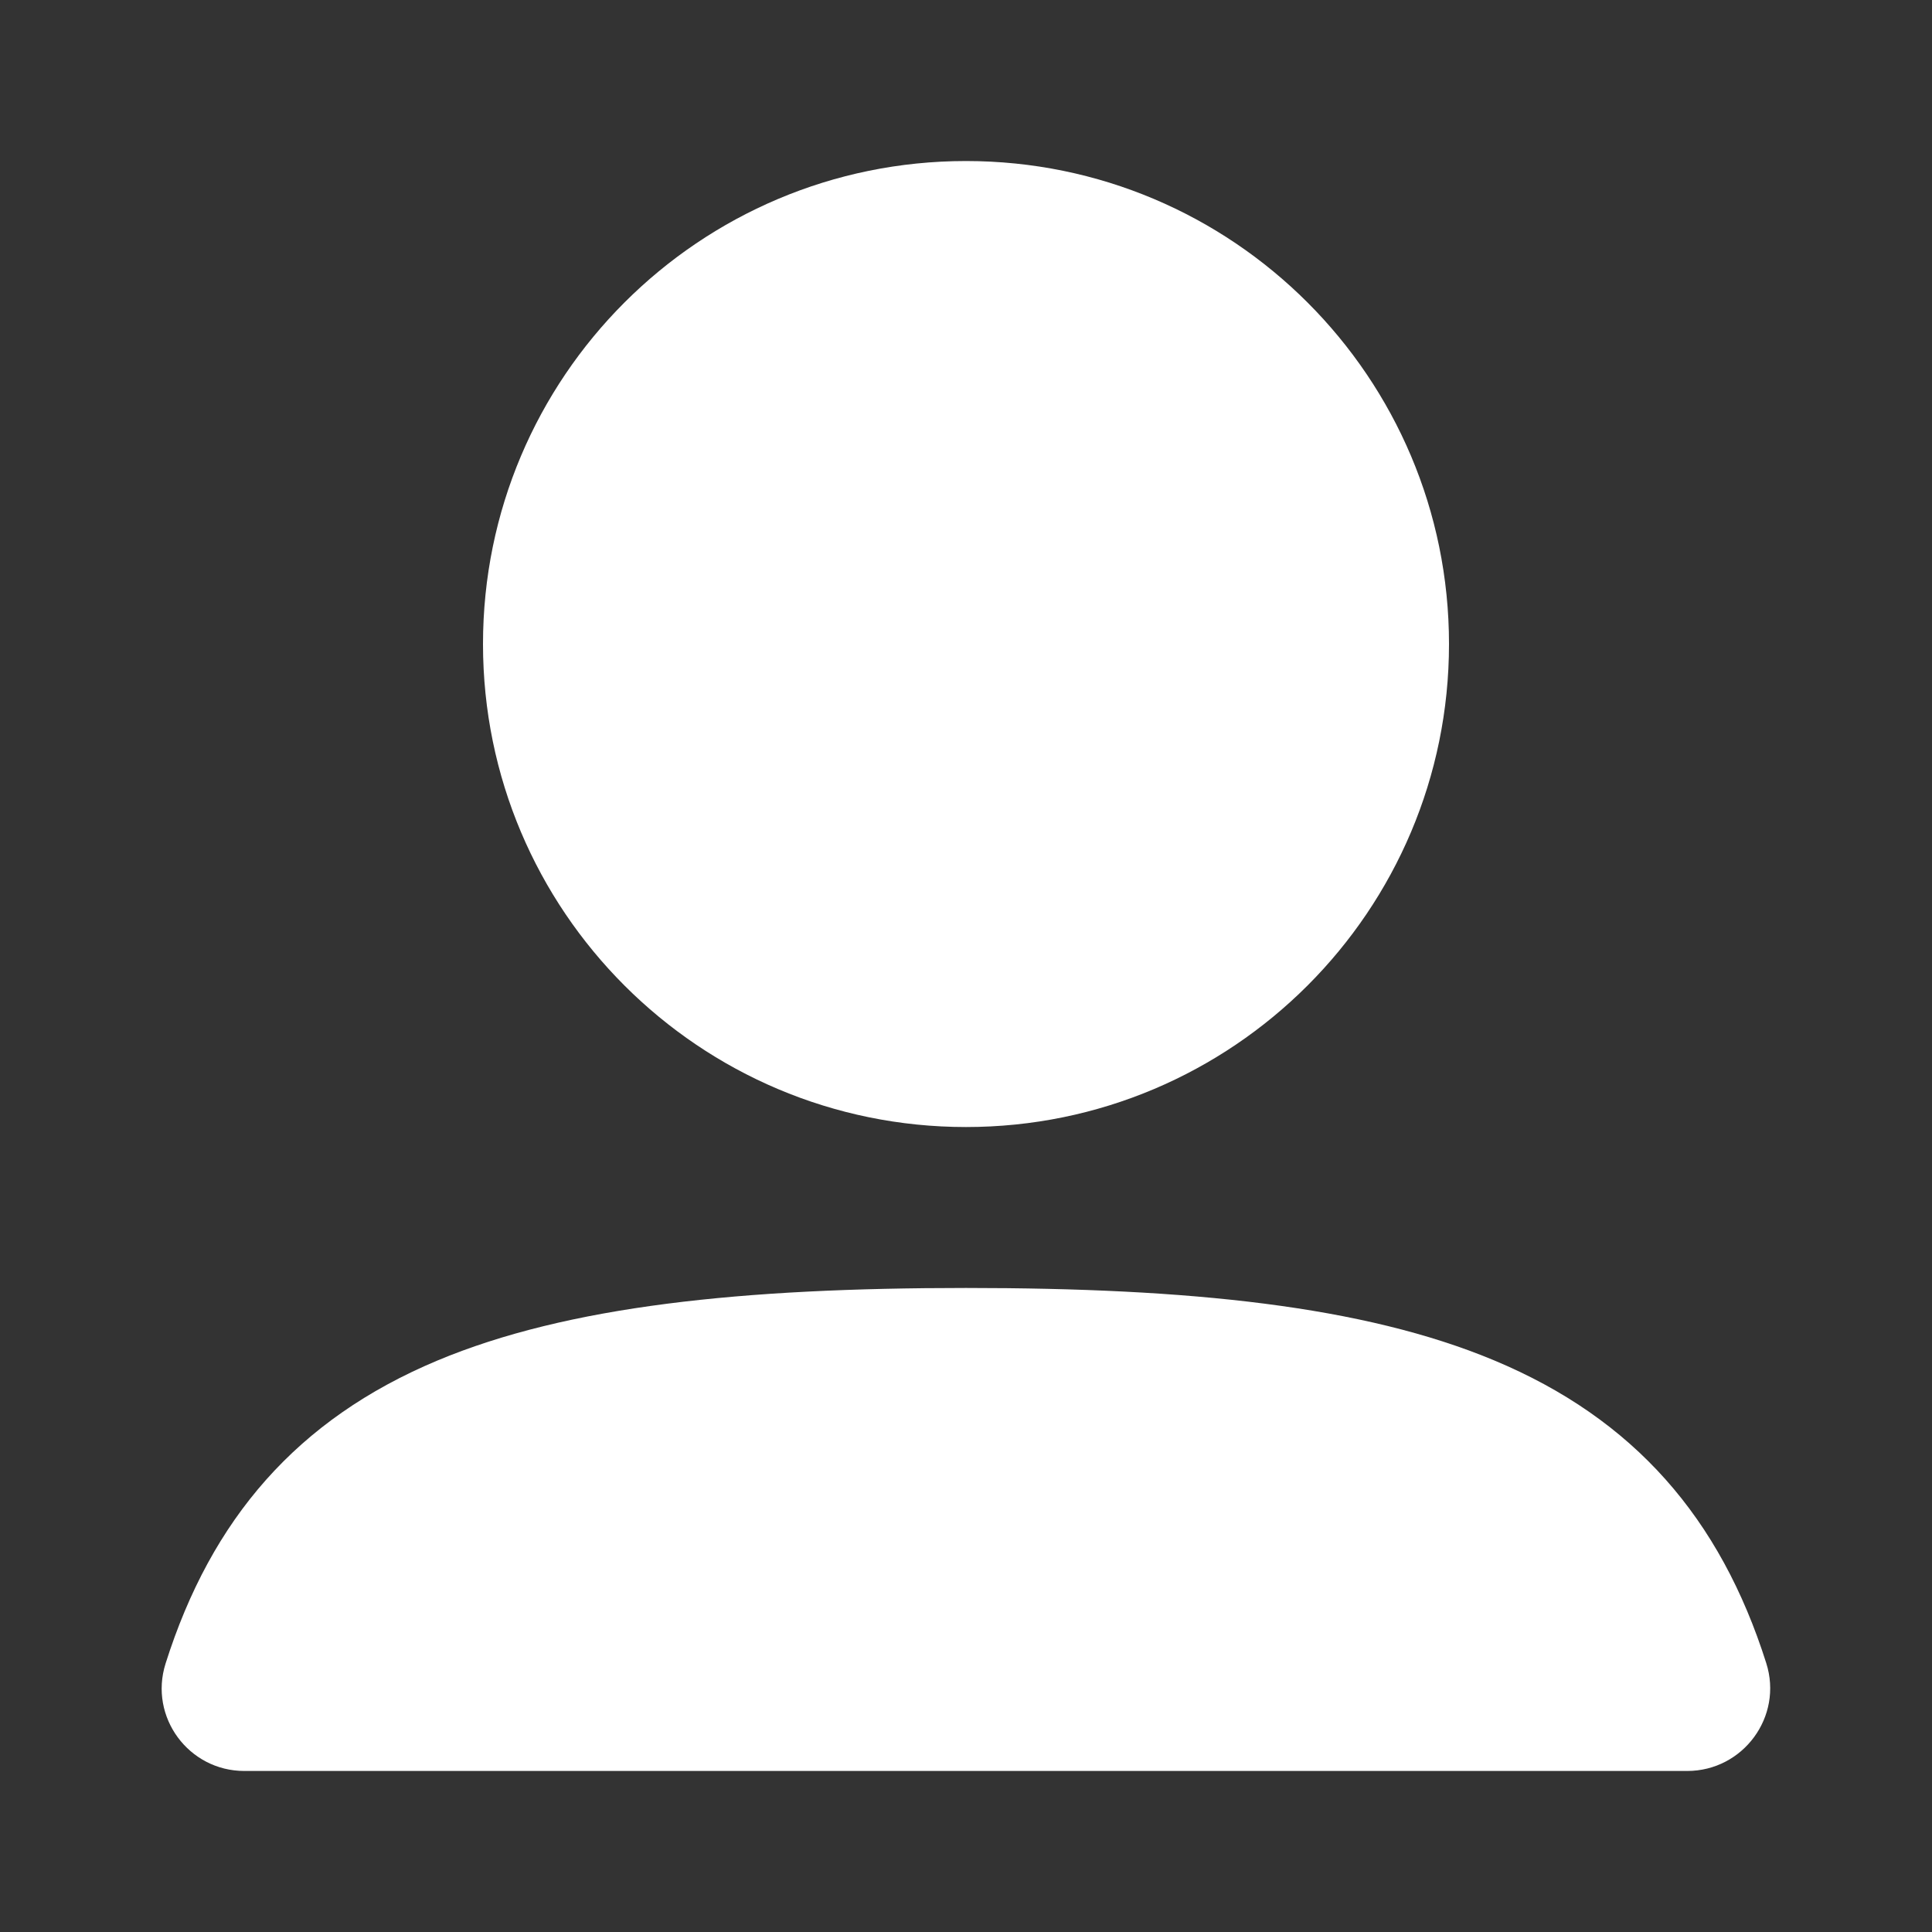 <svg width="20" height="20" viewBox="0 0 20 20" fill="none" xmlns="http://www.w3.org/2000/svg">
<rect x="0" y="0" width="20" height="20" fill="#333333" stroke="none"/>
<path fill-rule="evenodd" clip-rule="evenodd" d="M5 6.667C5 3.905 7.239 1.667 10 1.667C12.761 1.667 15 3.905 15 6.667C15 9.428 12.761 11.667 10 11.667C7.239 11.667 5 9.428 5 6.667Z" fill="white"/>
<path fill-rule="evenodd" clip-rule="evenodd" d="M4.526 14.085C5.88 13.518 7.686 13.333 10 13.333C12.309 13.333 14.113 13.517 15.466 14.082C16.918 14.688 17.809 15.718 18.284 17.216C18.461 17.772 18.043 18.333 17.466 18.333H2.529C1.954 18.333 1.539 17.775 1.714 17.221C2.188 15.723 3.076 14.693 4.526 14.085Z" fill="white"/>
</svg>
